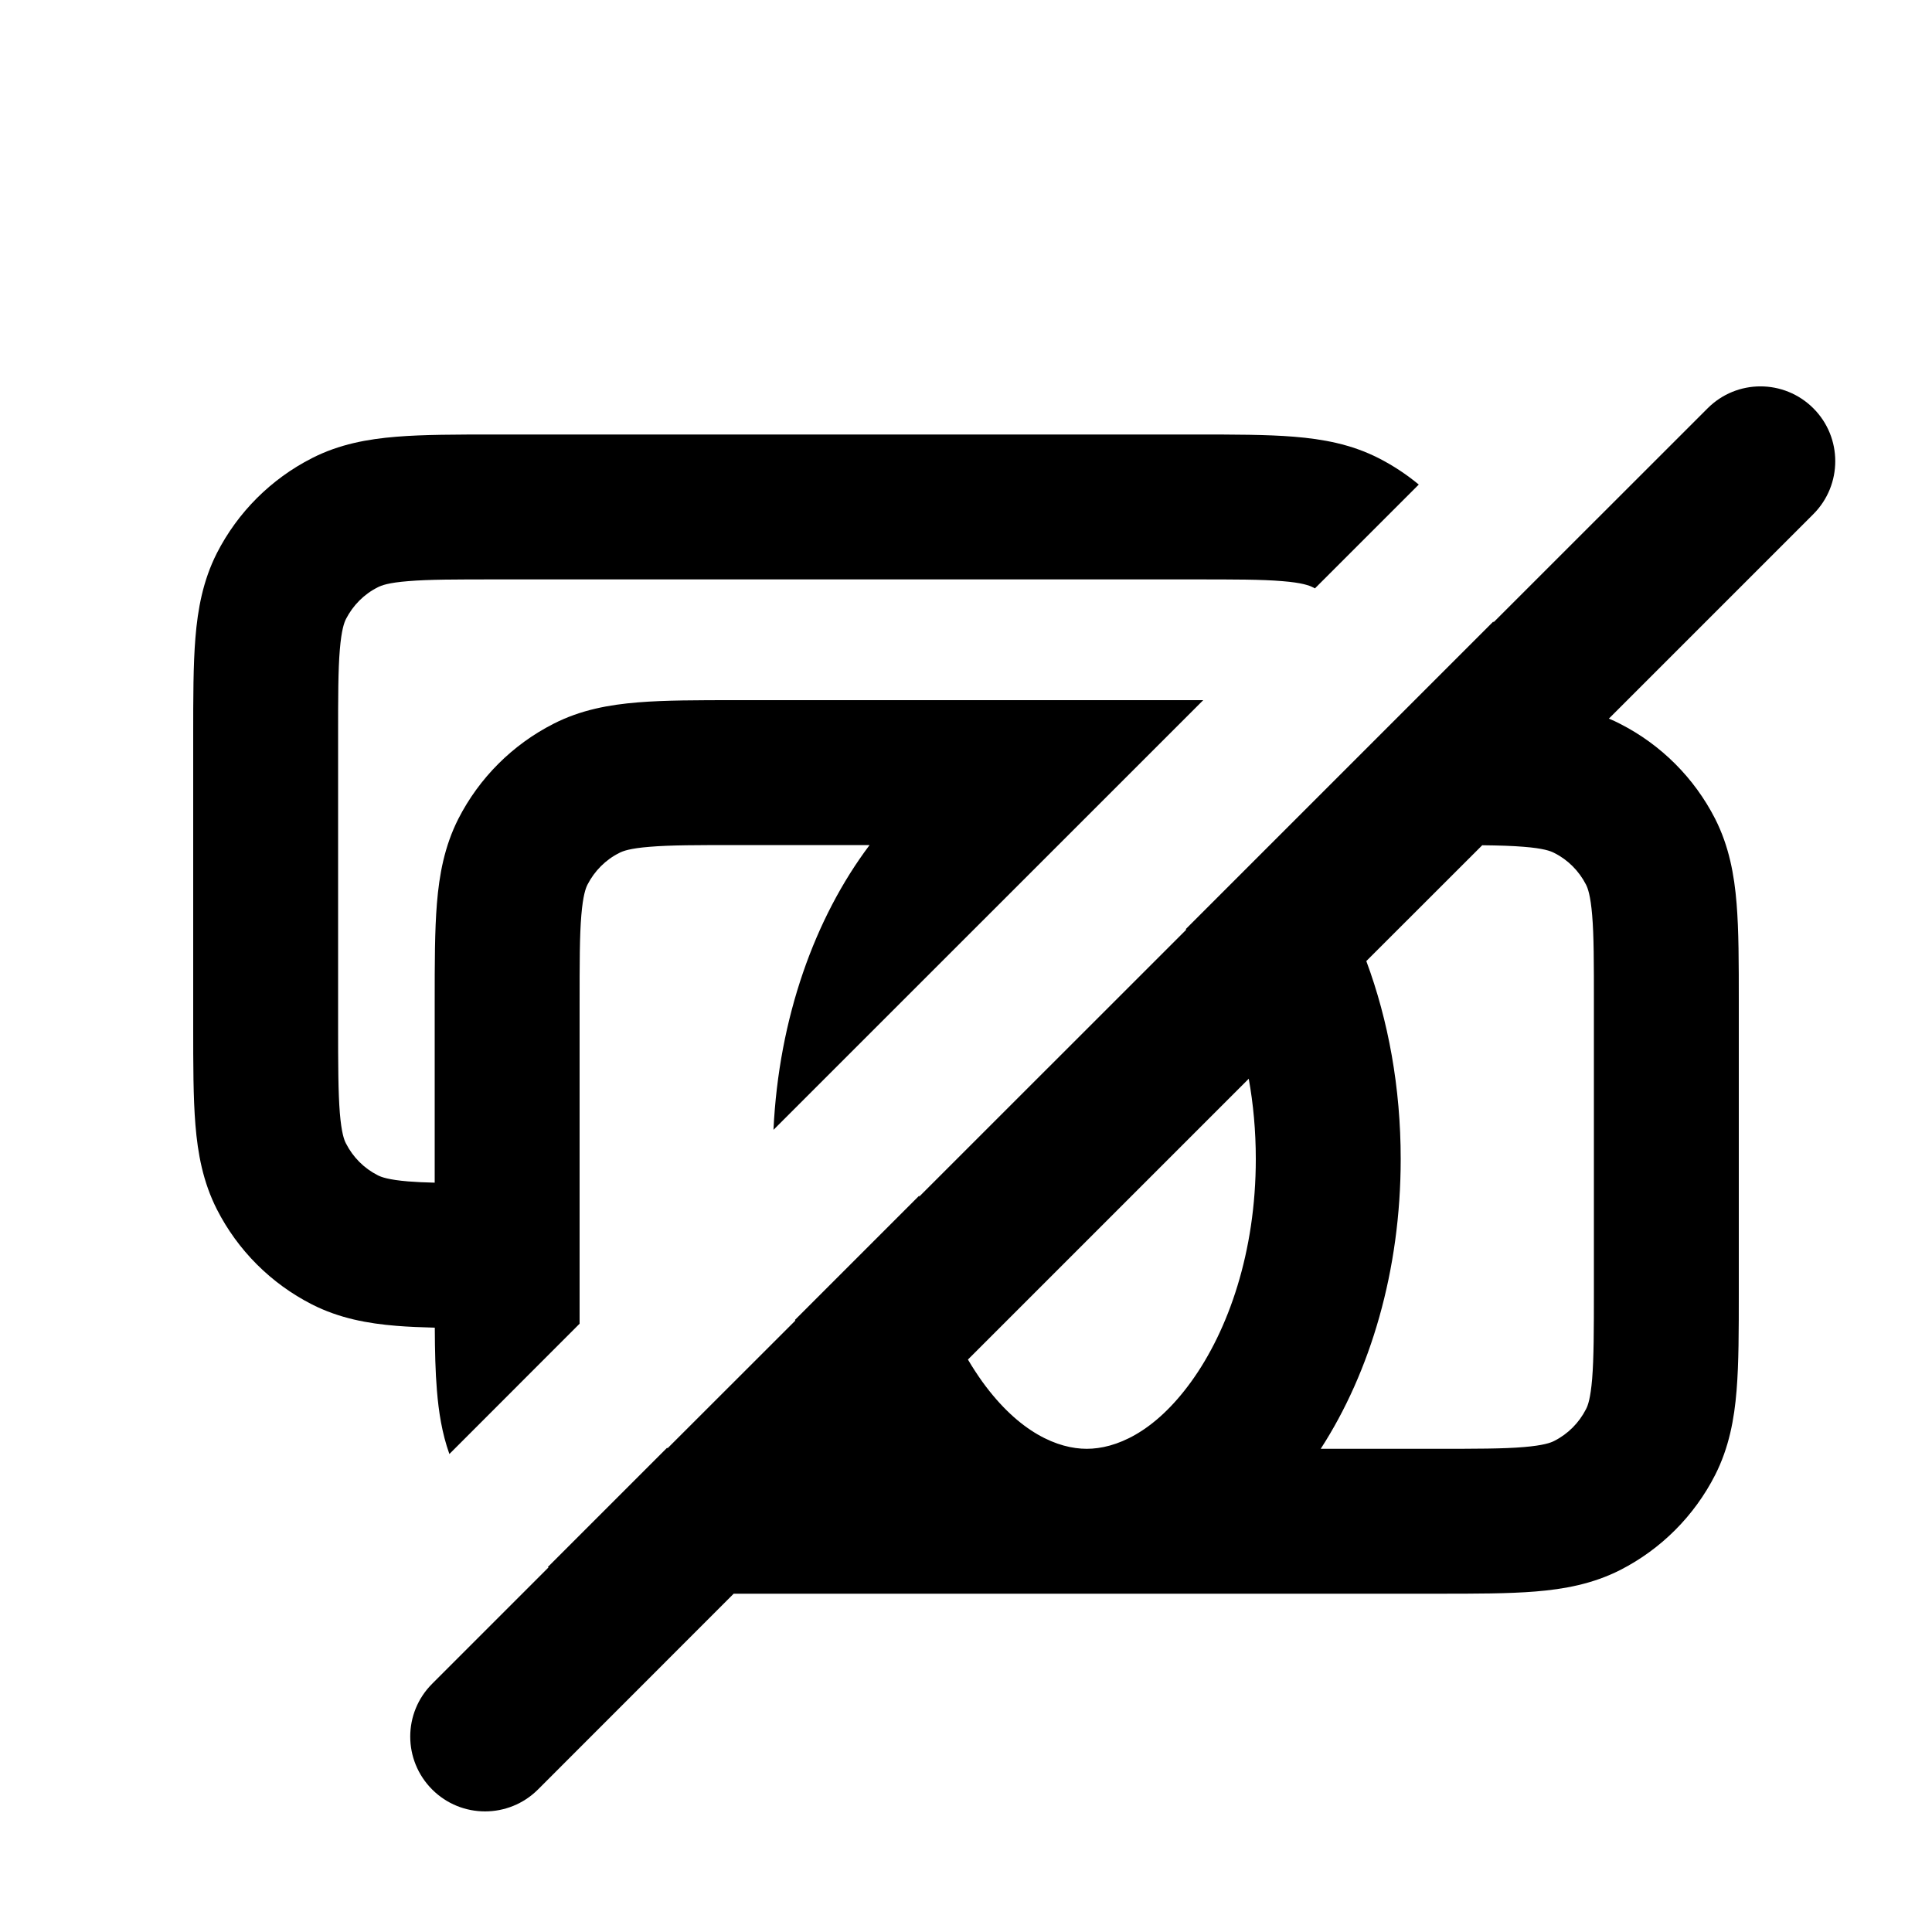 <svg xmlns="http://www.w3.org/2000/svg" viewBox="0 0 20 20"><path fill-rule="evenodd" d="M15.46 6.433v.01l2.217-2.216c.302-.303.792-.303 1.095 0 .302.302.302.792 0 1.095l-2.117 2.117c.039.016.078.034.116.054.424.216.768.56.984.983.144.284.198.579.222.876.023.28.023.622.023 1.017v3.008c0 .395 0 .736-.023 1.017-.024.297-.078.591-.222.875-.216.424-.56.768-.983.984-.284.144-.58.198-.876.222-.28.023-.622.023-1.017.023h-7.284l-2.026 2.027c-.303.302-.793.302-1.095 0-.303-.303-.303-.793 0-1.095l1.204-1.204-.007-.004 1.232-1.232h.01l1.32-1.319c-.002-.002-.002-.005-.003-.008l1.285-1.285v.01l2.765-2.764-.005-.006 3.185-3.185Zm.314 2.333c-.118-.01-.256-.014-.43-.016l-1.2 1.199c.228.614.356 1.31.356 2.049 0 1.152-.313 2.204-.828 3h1.178c.432 0 .712 0 .924-.018.204-.017.28-.045.316-.064.142-.072.256-.187.328-.328.02-.037.047-.112.064-.316.017-.213.018-.492.018-.924v-2.95c0-.433 0-.712-.018-.924-.017-.204-.045-.28-.064-.317-.072-.14-.186-.256-.328-.327-.037-.02-.112-.048-.316-.064Zm-2.774 3.232c0-.292-.026-.57-.073-.831l-2.907 2.907c.047.08.097.156.148.228.385.533.787.696 1.082.696.295 0 .697-.163 1.082-.696.384-.532.668-1.342.668-2.304Z"/><path d="M6 13.703v-3.305c0-.433 0-.712.018-.924.017-.204.045-.28.064-.317.072-.14.186-.256.328-.327.037-.02.112-.048.316-.064.212-.018.492-.018.924-.018h1.352c-.568.754-.94 1.791-.995 2.948l4.449-4.448h-4.835c-.395 0-.736 0-1.017.023-.297.024-.592.077-.875.222-.424.216-.768.56-.984.983-.144.284-.198.579-.222.876-.023.28-.023.622-.023 1.017v1.874c-.104-.002-.194-.007-.274-.013-.204-.017-.28-.045-.316-.064-.142-.072-.256-.187-.328-.328-.02-.037-.047-.112-.064-.316-.017-.213-.018-.492-.018-.924v-2.95c0-.433 0-.712.018-.924.017-.204.045-.28.064-.317.072-.14.186-.256.328-.327.037-.02.112-.048.316-.064.212-.018.492-.018.924-.018h7.2c.432 0 .712 0 .924.018.204.016.28.045.317.064l.021.011 1.075-1.075c-.127-.105-.266-.197-.415-.273-.284-.145-.58-.198-.876-.222-.28-.023-.622-.023-1.017-.023h-7.258c-.395 0-.736 0-1.017.023-.297.024-.592.077-.875.222-.424.216-.768.56-.984.983-.144.284-.198.579-.222.876-.023.28-.023.622-.023 1.017v3.008c0 .395 0 .736.023 1.017.024.297.078.591.222.875.216.424.56.768.984.984.283.144.578.198.875.222.121.01.254.015.397.019.001.243.006.46.022.65.018.221.052.442.129.658l1.349-1.35Z"/></svg>